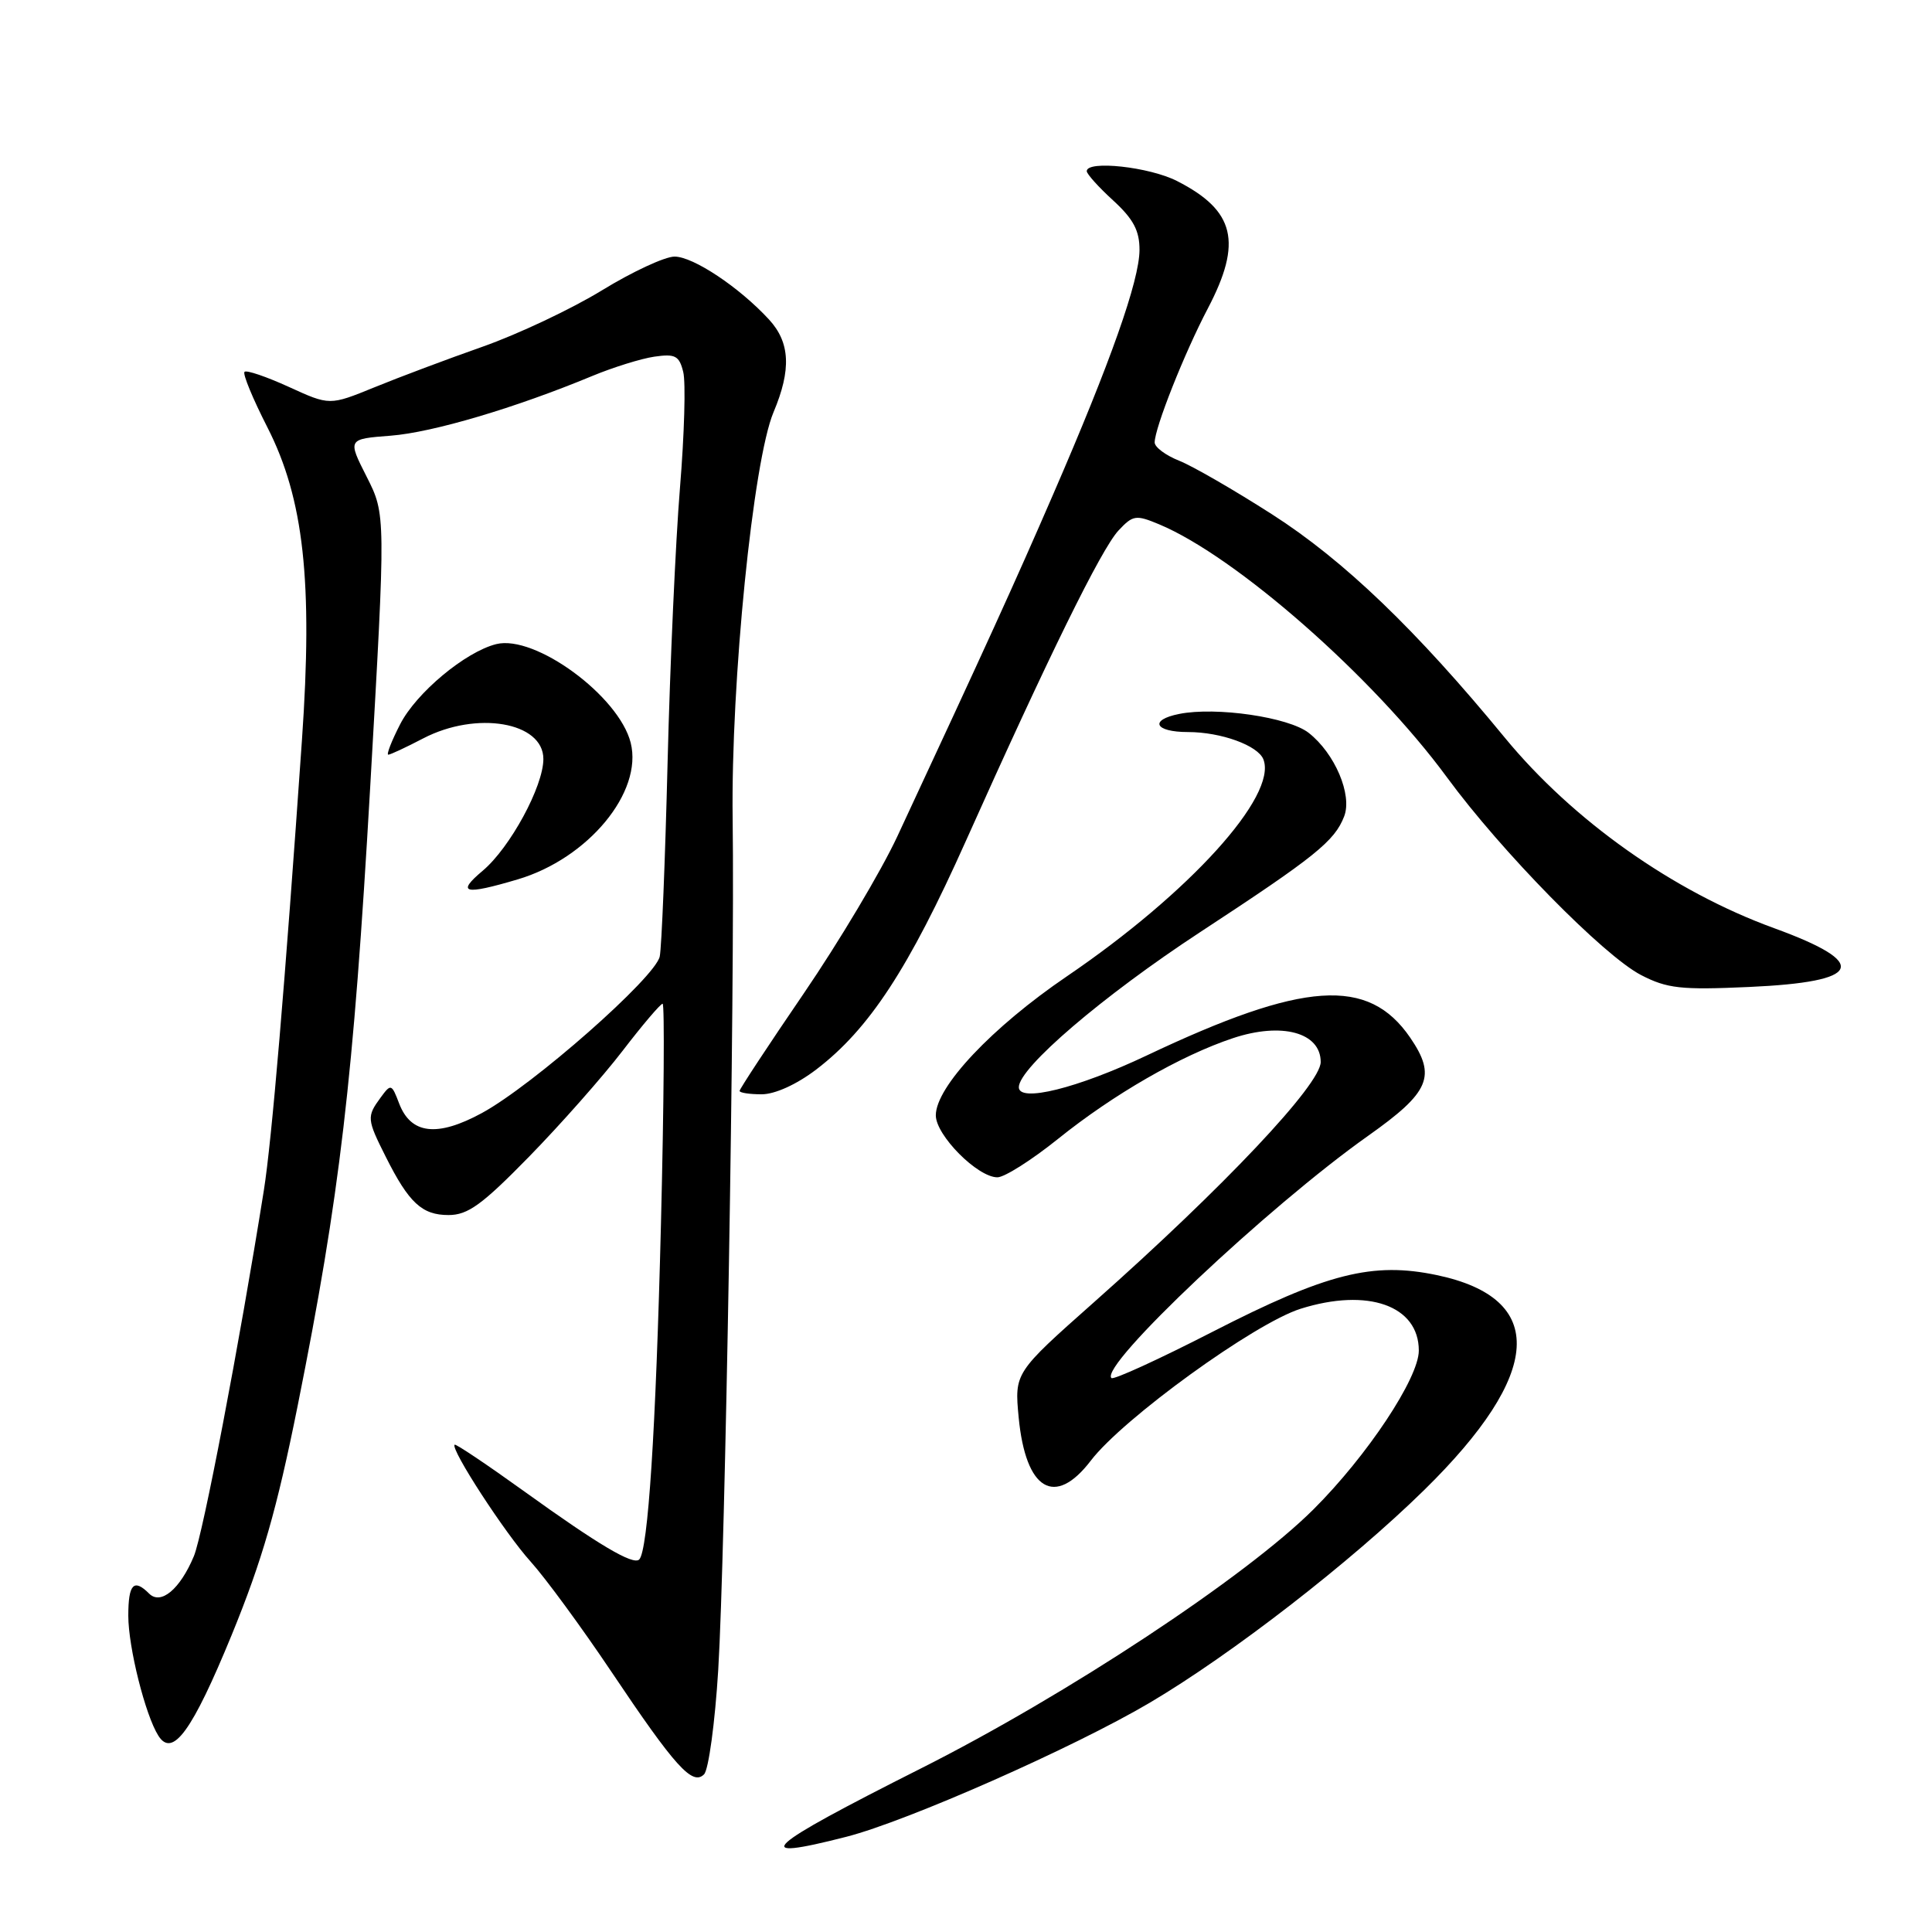 <?xml version="1.0" encoding="UTF-8" standalone="no"?>
<!DOCTYPE svg PUBLIC "-//W3C//DTD SVG 1.1//EN" "http://www.w3.org/Graphics/SVG/1.1/DTD/svg11.dtd" >
<svg xmlns="http://www.w3.org/2000/svg" xmlns:xlink="http://www.w3.org/1999/xlink" version="1.1" viewBox="0 0 256 256">
 <g >
 <path fill="currentColor"
d=" M 112.16 243.38 C 120.23 241.31 142.30 231.56 152.35 225.62 C 163.22 219.20 179.02 206.95 188.71 197.44 C 204.47 181.98 205.06 172.05 190.40 168.96 C 181.88 167.17 175.82 168.70 160.63 176.49 C 153.55 180.12 147.54 182.87 147.27 182.60 C 145.65 180.99 168.01 159.89 181.30 150.49 C 189.47 144.71 190.36 142.61 186.85 137.48 C 181.31 129.41 172.77 129.99 151.94 139.86 C 142.78 144.20 135.00 146.13 135.00 144.06 C 135.00 141.49 146.14 131.96 159.00 123.53 C 174.29 113.51 176.84 111.46 178.11 108.17 C 179.21 105.32 176.88 99.83 173.41 97.11 C 170.77 95.03 161.14 93.62 156.25 94.60 C 152.23 95.40 153.00 97.00 157.41 97.00 C 161.79 97.00 166.70 98.78 167.41 100.63 C 169.27 105.46 157.62 118.31 141.38 129.36 C 131.45 136.11 124.00 144.01 124.00 147.79 C 124.00 150.43 129.53 156.00 132.16 156.00 C 133.10 156.00 136.71 153.71 140.18 150.92 C 147.54 145.00 156.47 139.86 163.38 137.56 C 169.85 135.41 175.00 136.81 175.00 140.72 C 175.00 143.69 162.18 157.28 144.96 172.55 C 134.42 181.90 134.42 181.90 134.98 187.83 C 135.91 197.47 139.77 199.78 144.54 193.54 C 148.79 187.97 166.22 175.35 172.33 173.42 C 181.25 170.61 188.00 173.00 188.00 178.96 C 188.00 182.60 181.16 192.91 174.03 200.01 C 165.04 208.96 141.40 224.57 122.02 234.33 C 101.06 244.89 99.05 246.74 112.16 243.38 Z  M 95.17 221.26 C 96.10 205.96 97.38 130.99 97.08 108.50 C 96.84 90.36 99.79 61.03 102.50 54.61 C 104.87 48.99 104.70 45.38 101.90 42.34 C 97.97 38.07 91.86 34.00 89.38 34.00 C 88.10 34.00 83.78 36.01 79.78 38.46 C 75.77 40.92 68.67 44.27 64.00 45.92 C 59.33 47.56 52.84 50.00 49.59 51.33 C 43.68 53.74 43.68 53.74 38.28 51.27 C 35.30 49.91 32.66 49.01 32.40 49.27 C 32.13 49.53 33.50 52.84 35.43 56.62 C 40.26 66.09 41.47 77.06 40.01 98.05 C 37.76 130.47 36.00 151.23 34.96 157.74 C 31.70 178.19 26.89 203.33 25.69 206.20 C 23.86 210.58 21.31 212.71 19.76 211.16 C 17.72 209.12 17.00 209.90 17.00 214.10 C 17.00 218.27 19.26 227.29 20.99 230.00 C 22.87 232.96 25.47 229.38 30.70 216.64 C 34.74 206.77 36.68 200.04 39.45 186.23 C 45.03 158.38 46.82 143.15 49.05 104.34 C 51.12 68.18 51.12 68.18 48.59 63.18 C 46.05 58.17 46.05 58.17 51.78 57.73 C 57.33 57.30 68.29 54.05 78.50 49.81 C 81.25 48.67 84.94 47.52 86.70 47.26 C 89.47 46.86 90.00 47.13 90.53 49.28 C 90.88 50.65 90.68 57.56 90.10 64.64 C 89.52 71.71 88.78 88.07 88.46 101.00 C 88.14 113.93 87.67 125.51 87.42 126.73 C 86.86 129.50 70.62 143.80 63.86 147.48 C 57.94 150.70 54.45 150.30 52.89 146.22 C 51.89 143.59 51.80 143.57 50.43 145.44 C 48.58 147.96 48.61 148.30 51.12 153.29 C 54.18 159.39 55.92 161.00 59.43 161.00 C 62.00 161.00 63.87 159.64 70.12 153.25 C 74.28 148.99 79.85 142.69 82.49 139.25 C 85.13 135.81 87.52 133.00 87.80 133.00 C 88.07 133.00 87.98 146.14 87.58 162.19 C 86.90 189.58 85.87 205.46 84.70 206.64 C 83.91 207.43 79.33 204.72 69.50 197.64 C 64.55 194.08 60.38 191.28 60.24 191.43 C 59.66 192.00 66.94 203.20 70.31 206.92 C 72.25 209.07 77.06 215.62 80.99 221.48 C 89.47 234.13 91.75 236.65 93.29 235.11 C 93.89 234.51 94.74 228.28 95.17 221.26 Z  M 108.15 141.72 C 115.16 136.37 120.40 128.37 127.97 111.46 C 138.87 87.10 145.93 72.73 148.21 70.29 C 150.12 68.25 150.51 68.19 153.58 69.47 C 163.80 73.74 182.00 89.74 191.73 103.00 C 198.95 112.84 212.48 126.62 217.45 129.20 C 220.90 130.98 222.71 131.19 231.74 130.78 C 246.82 130.11 247.87 127.64 235.06 122.98 C 221.70 118.12 208.41 108.71 199.39 97.74 C 187.66 83.46 178.05 74.23 168.55 68.15 C 163.57 64.96 158.04 61.76 156.25 61.05 C 154.46 60.34 153.00 59.25 153.00 58.63 C 153.00 56.72 156.93 46.80 160.05 40.86 C 164.65 32.08 163.64 27.90 155.97 23.99 C 152.30 22.11 144.00 21.21 144.00 22.68 C 144.00 23.05 145.57 24.80 147.50 26.56 C 150.18 29.02 151.00 30.56 150.99 33.13 C 150.97 37.18 147.17 47.94 139.55 65.50 C 134.44 77.29 130.74 85.40 118.89 110.85 C 116.75 115.44 111.17 124.80 106.50 131.64 C 101.82 138.49 98.00 144.30 98.00 144.55 C 98.00 144.80 99.32 145.00 100.92 145.00 C 102.68 145.00 105.55 143.70 108.15 141.72 Z  M 68.61 116.52 C 77.94 113.75 85.21 104.96 83.57 98.42 C 82.01 92.22 70.89 84.06 65.75 85.35 C 61.65 86.38 55.14 91.81 53.01 95.99 C 51.88 98.19 51.18 100.00 51.45 100.00 C 51.72 100.00 53.80 99.03 56.08 97.84 C 63.15 94.16 72.00 95.67 72.00 100.57 C 72.00 104.20 67.59 112.32 63.97 115.37 C 60.41 118.36 61.50 118.63 68.61 116.52 Z "/>
</g>
</svg>